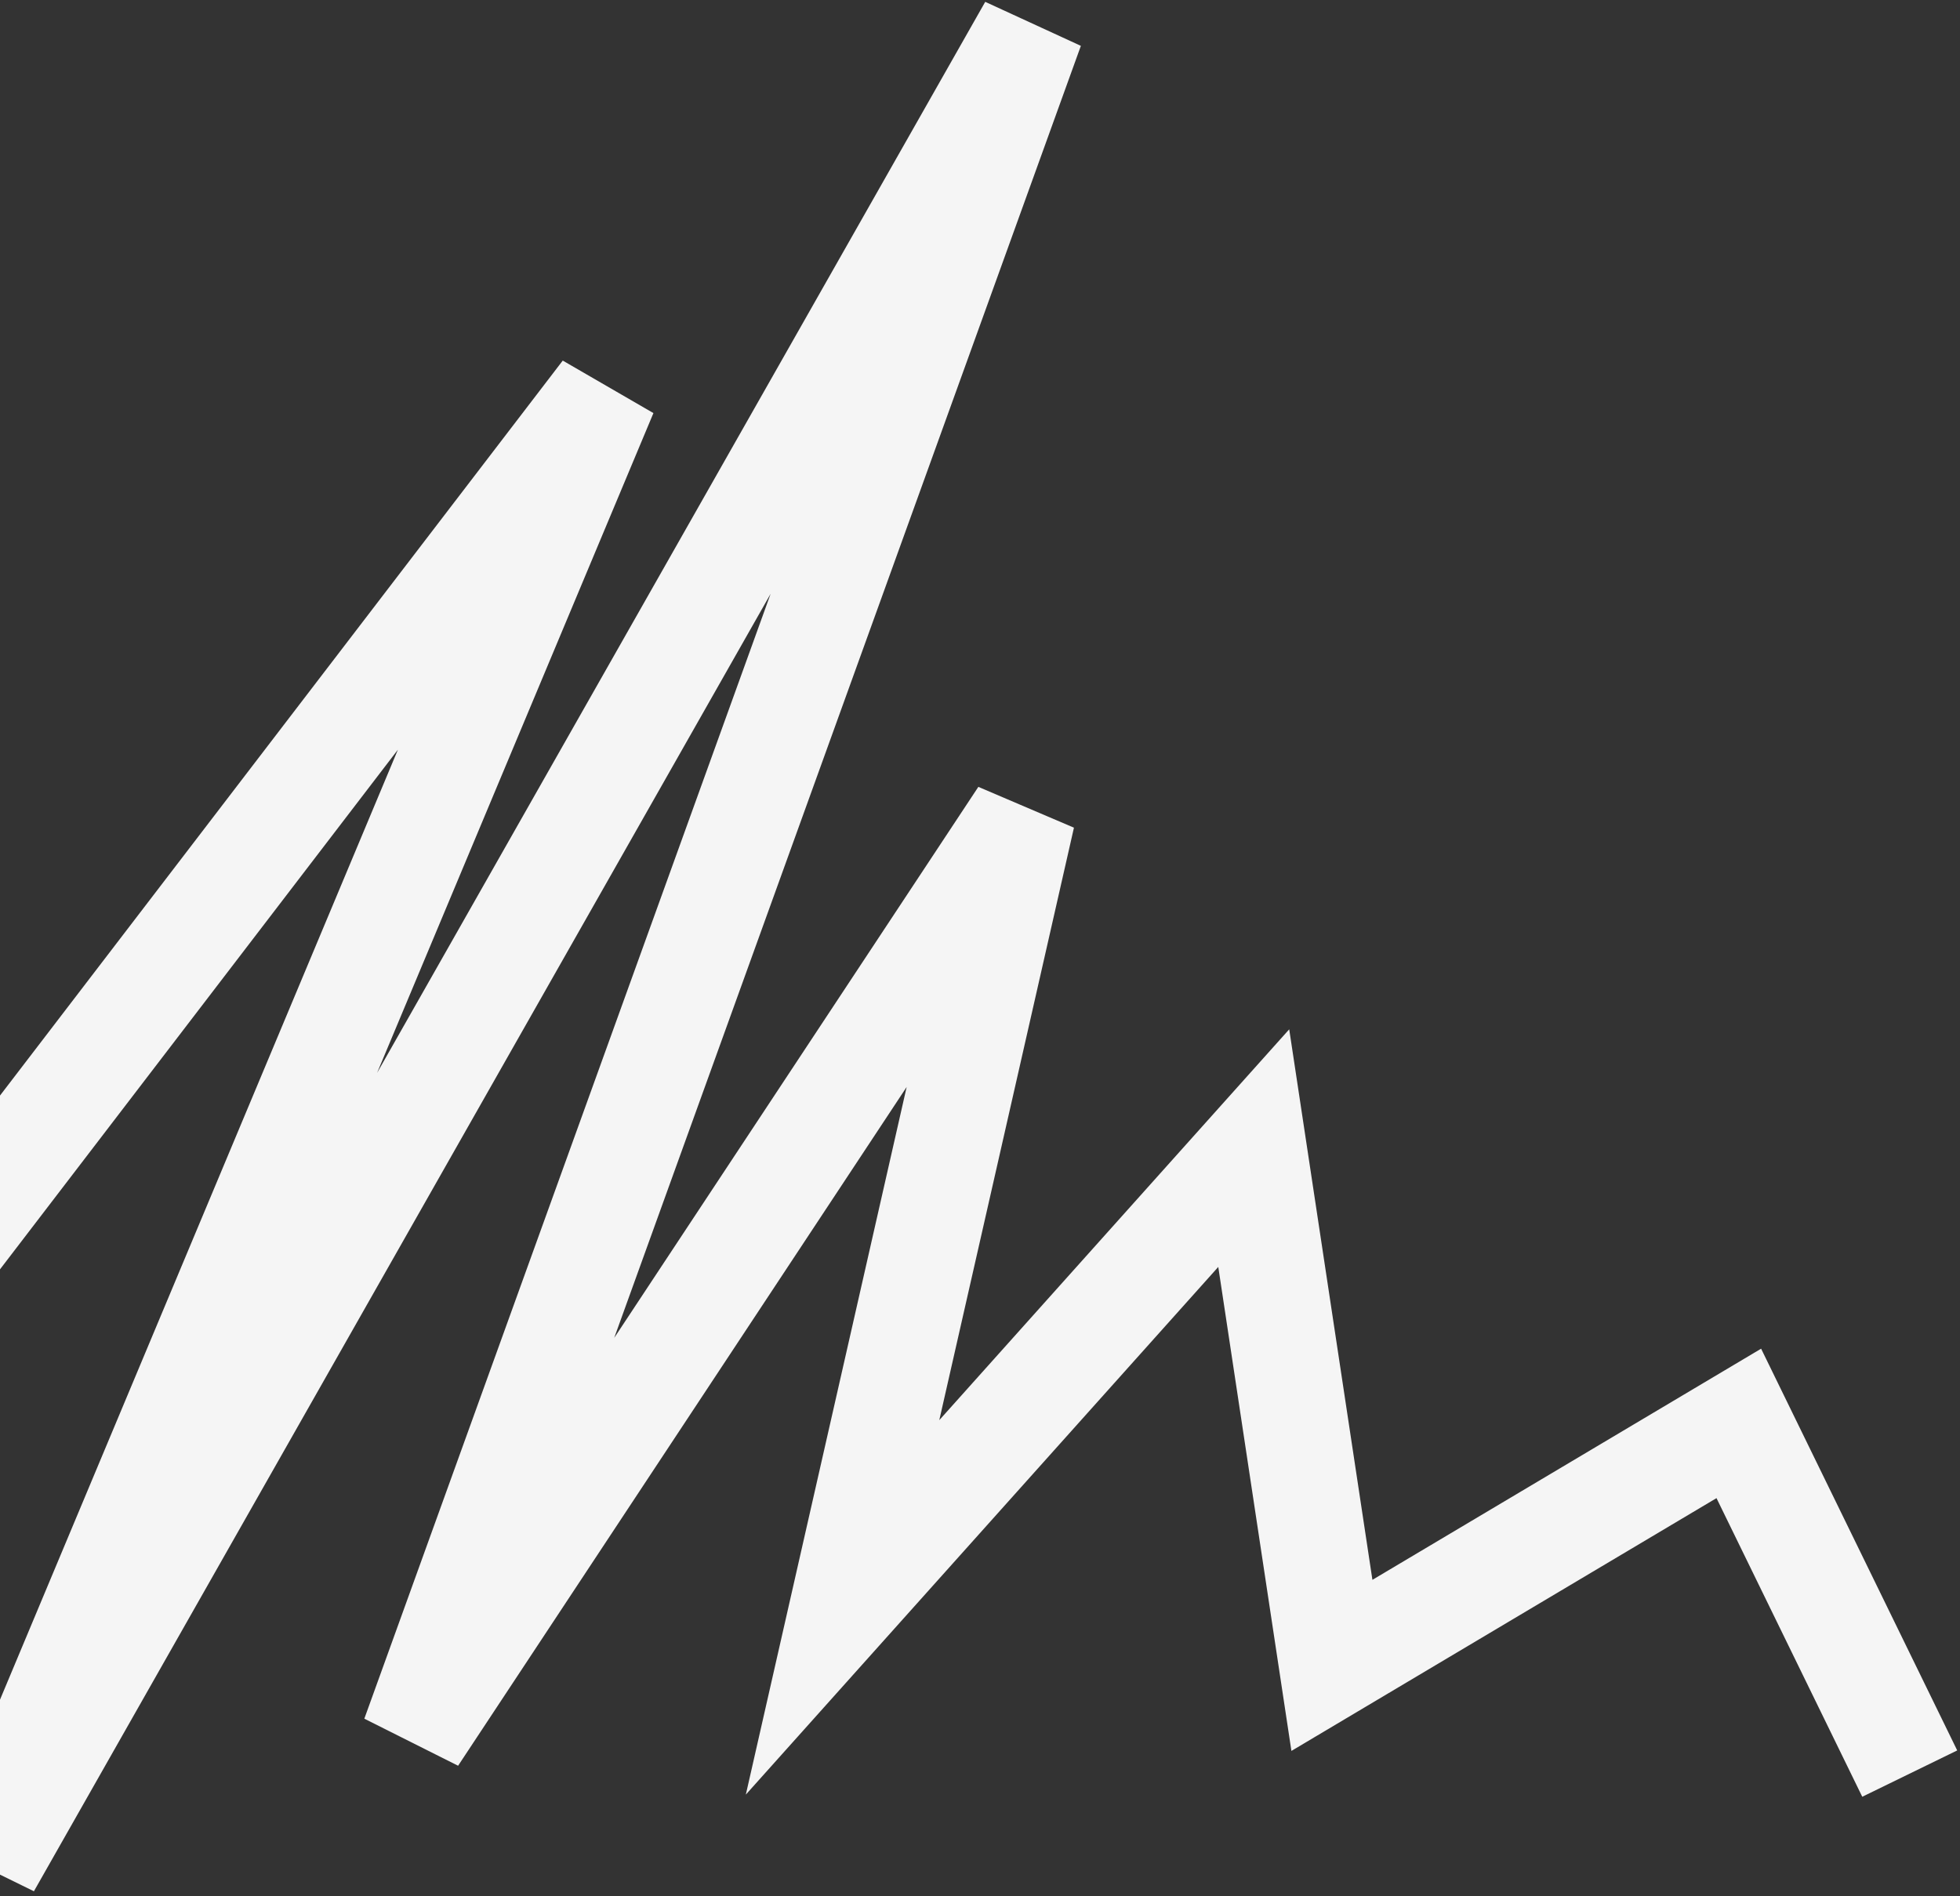 <svg width="371" height="359" viewBox="0 0 371 359" fill="none" xmlns="http://www.w3.org/2000/svg">
<rect x="0" y="0" width="371" height="359" fill="#333333" stroke="none"/>
<path d="M-20.2 250.269L114.461 74.35L-2.279 353.146L195.187 5.285L78.368 328.804L193.531 154.494L159.485 304.333L237.316 217.381L252.112 315.315L329.131 269.501L361.486 335.804" stroke="#F5F5F5" stroke-width="20"/>
</svg>
